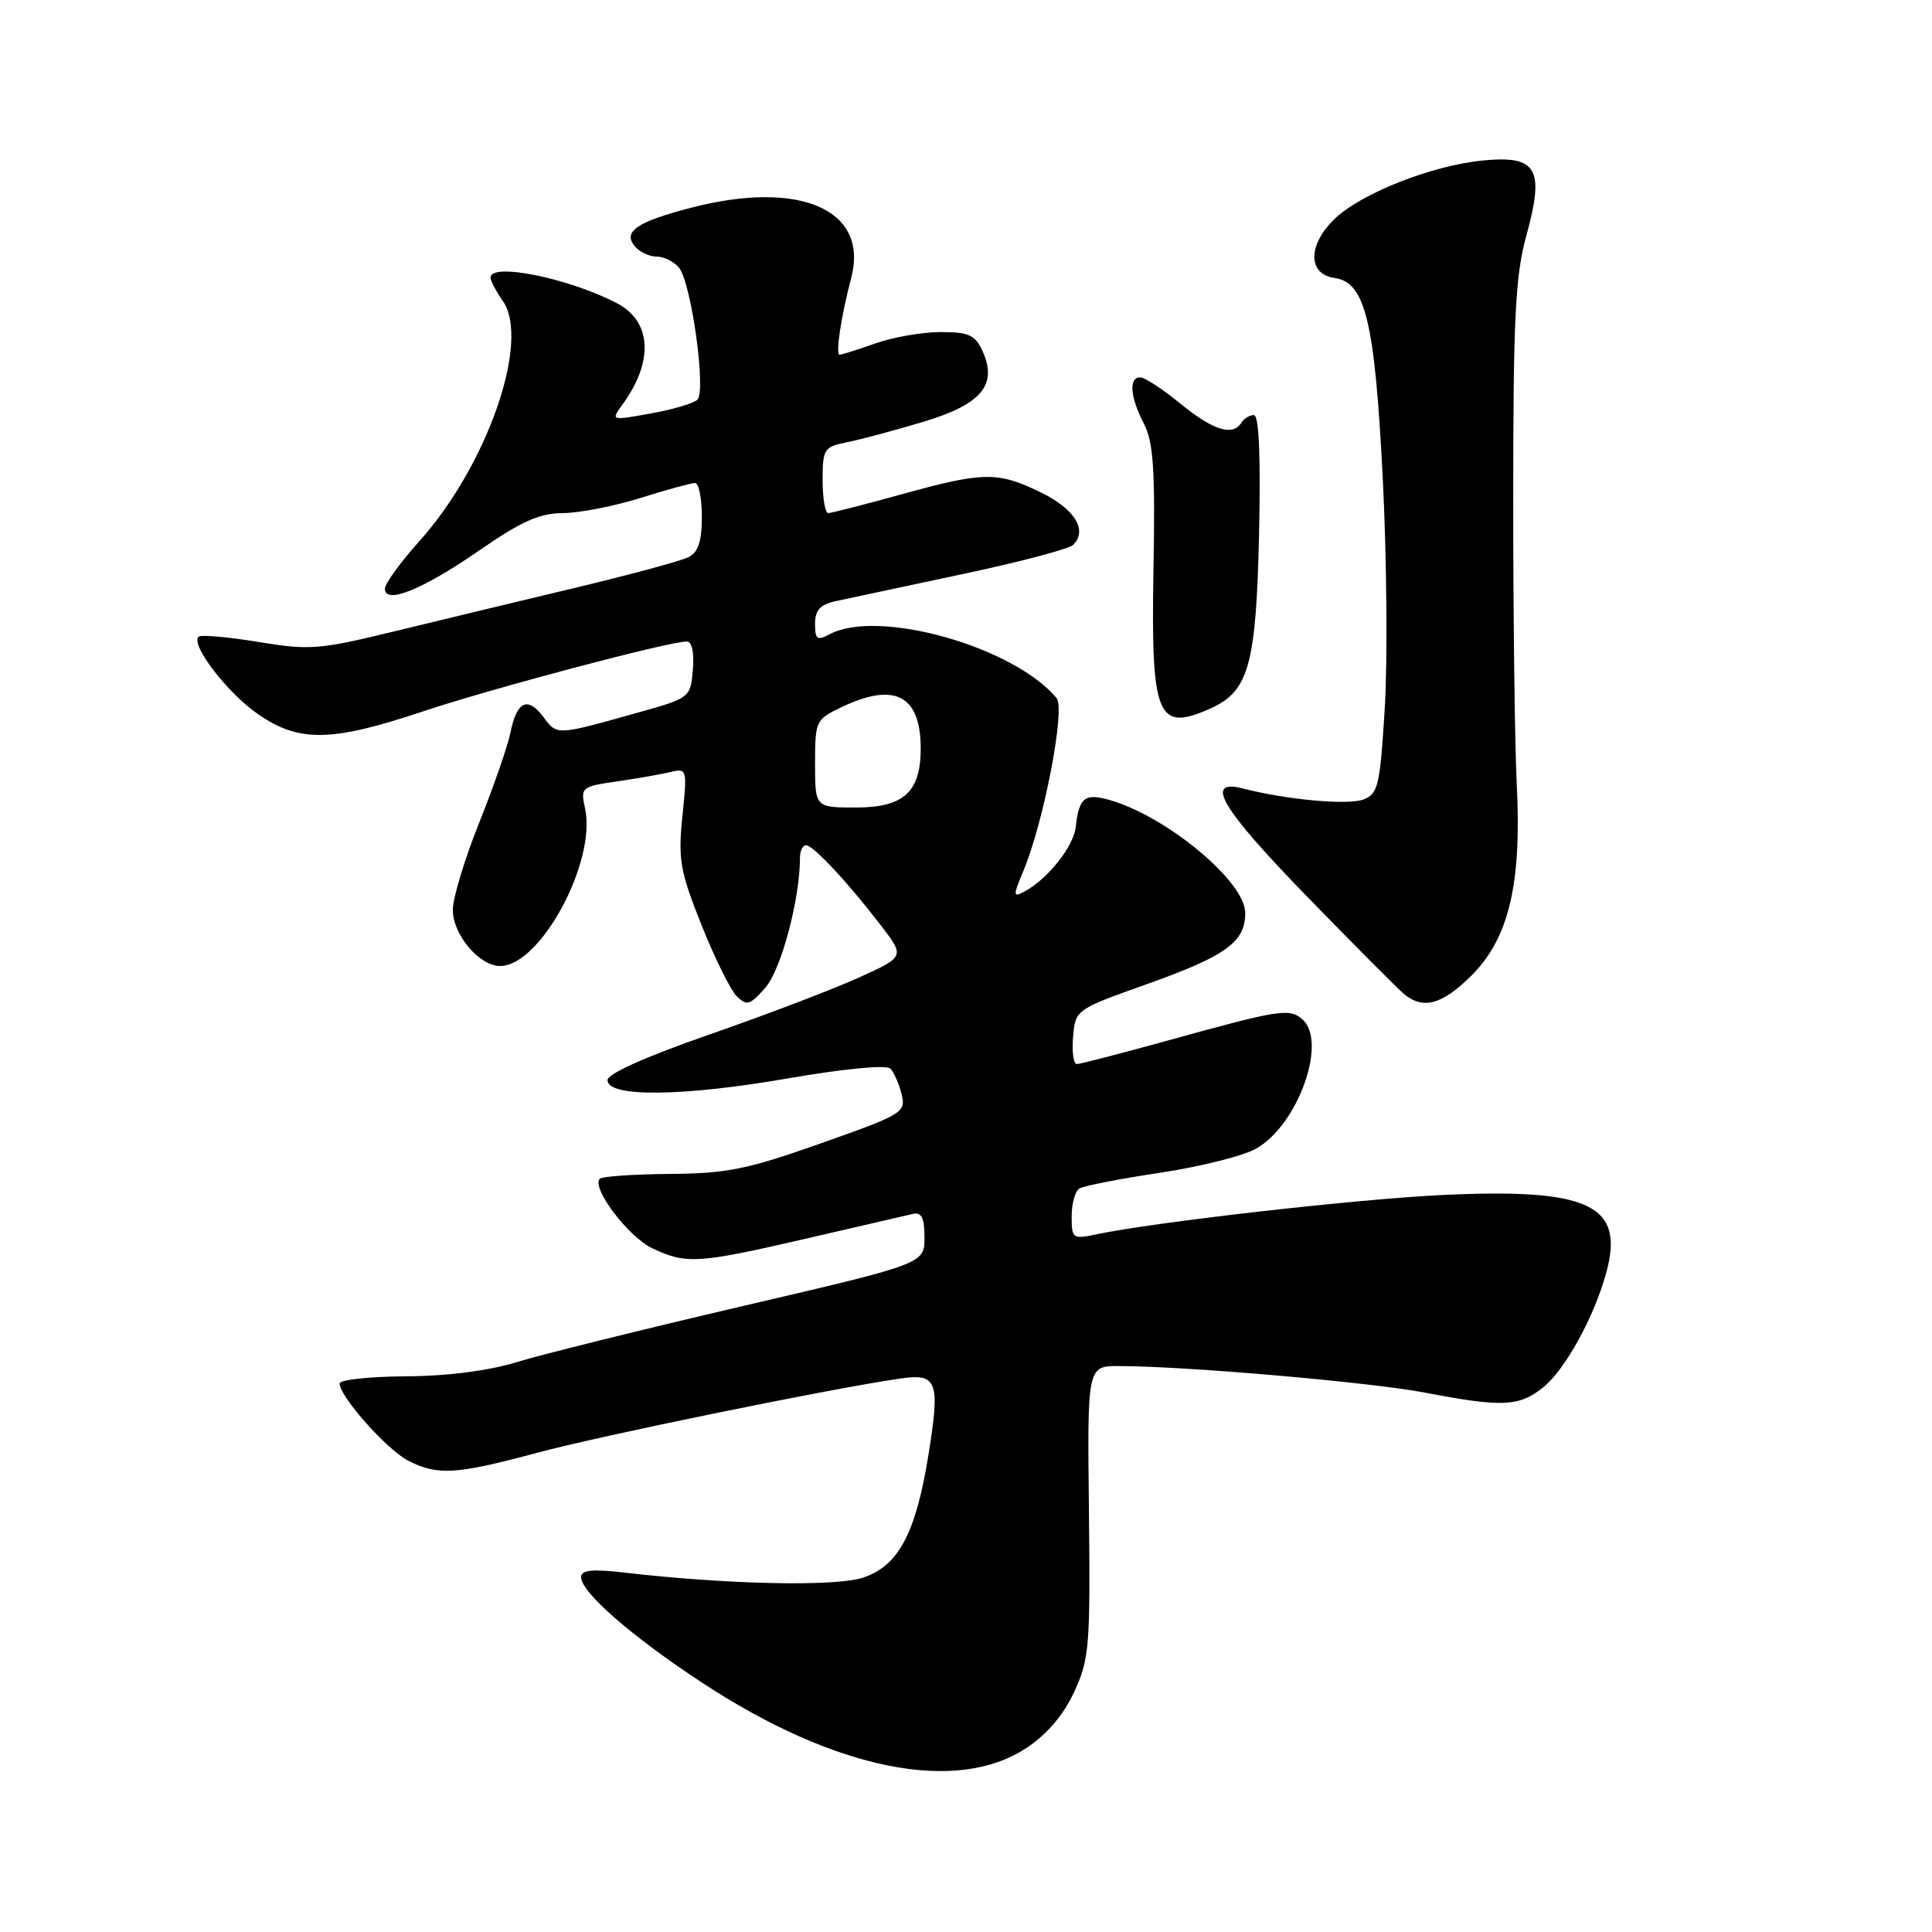 <?xml version="1.0" encoding="UTF-8" standalone="no"?>
<!DOCTYPE svg PUBLIC "-//W3C//DTD SVG 1.1//EN" "http://www.w3.org/Graphics/SVG/1.1/DTD/svg11.dtd" >
<svg xmlns="http://www.w3.org/2000/svg" xmlns:xlink="http://www.w3.org/1999/xlink" version="1.1" viewBox="0 0 256 256">
 <g >
 <path fill="currentColor"
d=" M 136.00 231.62 C 138.74 229.81 140.92 227.25 142.34 224.18 C 144.35 219.83 144.48 218.13 144.29 200.25 C 144.07 181.00 144.07 181.00 148.29 181.01 C 157.25 181.03 181.60 183.15 188.87 184.54 C 199.01 186.48 201.24 186.39 204.40 183.90 C 207.33 181.59 211.19 174.63 212.83 168.66 C 215.32 159.64 210.60 157.41 191.00 158.35 C 179.52 158.91 153.01 161.93 145.25 163.56 C 142.14 164.22 142.00 164.12 142.00 161.18 C 142.00 159.50 142.46 157.83 143.03 157.48 C 143.60 157.13 148.42 156.19 153.75 155.39 C 159.07 154.59 164.80 153.15 166.46 152.19 C 172.06 148.99 175.97 137.88 172.51 135.01 C 170.79 133.58 169.44 133.80 154.50 137.94 C 148.45 139.61 143.14 140.99 142.69 140.99 C 142.24 141.00 142.02 139.37 142.19 137.39 C 142.50 133.79 142.54 133.76 151.87 130.44 C 162.50 126.65 165.00 124.84 165.00 120.96 C 165.00 116.82 154.63 108.19 147.05 106.01 C 143.73 105.06 142.97 105.67 142.54 109.60 C 142.26 112.15 138.84 116.46 135.80 118.10 C 134.21 118.96 134.20 118.77 135.62 115.36 C 138.31 108.92 141.19 93.93 140.01 92.51 C 134.34 85.68 116.34 80.61 109.93 84.04 C 108.27 84.93 108.00 84.73 108.00 82.66 C 108.00 80.84 108.68 80.10 110.75 79.65 C 112.26 79.32 119.74 77.73 127.36 76.11 C 134.98 74.50 141.66 72.74 142.20 72.20 C 144.14 70.26 142.43 67.47 138.00 65.29 C 132.23 62.46 130.38 62.48 119.49 65.49 C 114.55 66.86 110.16 67.98 109.75 67.99 C 109.34 67.99 109.00 66.03 109.00 63.62 C 109.00 59.51 109.19 59.21 112.18 58.61 C 113.92 58.27 118.45 57.06 122.22 55.93 C 130.05 53.60 132.24 51.01 130.18 46.50 C 129.22 44.39 128.37 44.00 124.65 44.00 C 122.23 44.00 118.34 44.68 116.00 45.50 C 113.66 46.33 111.53 47.00 111.26 47.00 C 110.68 47.00 111.45 41.89 112.79 36.82 C 115.17 27.78 105.99 23.77 91.52 27.54 C 84.38 29.40 82.50 30.69 84.11 32.63 C 84.73 33.38 86.03 34.00 87.00 34.00 C 87.97 34.00 89.30 34.66 89.97 35.47 C 91.59 37.42 93.60 51.81 92.41 52.96 C 91.91 53.45 89.12 54.27 86.21 54.79 C 80.94 55.74 80.93 55.73 82.47 53.62 C 86.67 47.86 86.36 42.55 81.68 40.14 C 75.26 36.83 65.00 34.76 65.00 36.78 C 65.00 37.21 65.73 38.59 66.62 39.87 C 70.32 45.16 64.57 61.70 55.53 71.75 C 53.04 74.53 51.00 77.34 51.00 78.01 C 51.00 80.15 56.01 78.12 63.50 72.94 C 69.07 69.08 71.50 68.00 74.57 67.99 C 76.73 67.98 81.35 67.08 84.84 65.99 C 88.33 64.89 91.59 64.00 92.09 64.00 C 92.59 64.00 93.00 66.01 93.00 68.46 C 93.00 71.71 92.52 73.17 91.25 73.82 C 90.29 74.31 83.42 76.17 76.00 77.94 C 68.58 79.71 57.78 82.31 52.00 83.72 C 42.26 86.08 40.97 86.18 34.16 85.05 C 30.13 84.39 26.59 84.08 26.30 84.37 C 25.23 85.44 30.12 91.81 34.16 94.61 C 39.62 98.39 43.88 98.33 56.00 94.28 C 65.05 91.25 88.63 85.00 91.00 85.00 C 91.68 85.00 92.00 86.46 91.81 88.73 C 91.50 92.40 91.40 92.49 85.00 94.29 C 73.58 97.50 73.87 97.48 72.00 95.00 C 69.90 92.22 68.47 92.91 67.63 97.11 C 67.28 98.84 65.42 104.19 63.50 109.00 C 61.57 113.81 60.00 119.01 60.00 120.56 C 60.00 123.84 63.50 128.00 66.27 128.00 C 71.62 128.00 79.07 114.16 77.52 107.10 C 76.91 104.33 77.04 104.22 81.70 103.55 C 84.34 103.17 87.53 102.61 88.79 102.31 C 91.04 101.77 91.07 101.86 90.42 108.17 C 89.84 113.90 90.11 115.43 92.94 122.54 C 94.69 126.92 96.79 131.18 97.62 132.00 C 98.96 133.33 99.38 133.20 101.45 130.83 C 103.52 128.44 106.00 119.10 106.00 113.67 C 106.00 112.75 106.36 112.00 106.80 112.00 C 107.76 112.00 112.31 116.88 116.73 122.63 C 119.91 126.77 119.91 126.77 113.70 129.58 C 110.29 131.12 101.42 134.50 94.00 137.08 C 85.54 140.02 80.50 142.28 80.50 143.13 C 80.50 145.41 90.36 145.32 104.30 142.91 C 111.88 141.60 117.46 141.06 117.98 141.60 C 118.46 142.09 119.13 143.62 119.47 145.00 C 120.06 147.40 119.63 147.66 108.79 151.49 C 99.06 154.94 96.30 155.50 88.77 155.55 C 83.97 155.59 79.79 155.88 79.48 156.19 C 78.31 157.36 83.23 163.88 86.44 165.41 C 90.95 167.54 92.48 167.44 107.00 164.08 C 113.88 162.49 120.17 161.03 121.00 160.84 C 122.11 160.59 122.50 161.40 122.50 163.97 C 122.50 167.45 122.50 167.45 98.50 173.04 C 85.30 176.12 71.80 179.47 68.50 180.48 C 64.72 181.64 59.27 182.34 53.75 182.37 C 48.94 182.40 45.00 182.83 45.00 183.32 C 45.00 185.04 51.24 192.07 54.06 193.53 C 57.95 195.54 60.38 195.40 71.18 192.50 C 79.69 190.21 110.12 183.99 119.30 182.66 C 124.21 181.95 124.60 183.00 123.02 192.81 C 121.34 203.20 119.05 207.50 114.34 209.05 C 110.67 210.26 96.40 209.96 82.75 208.38 C 78.42 207.88 77.00 208.03 77.00 208.99 C 77.00 210.99 83.71 216.84 93.04 222.97 C 110.62 234.52 126.71 237.77 136.00 231.62 Z  M 195.00 129.24 C 199.94 124.30 201.64 117.11 200.98 104.00 C 200.72 98.78 200.50 81.68 200.51 66.00 C 200.51 42.03 200.79 36.50 202.26 31.18 C 204.68 22.38 203.67 20.60 196.65 21.25 C 189.73 21.89 180.17 25.68 176.69 29.15 C 173.26 32.59 173.32 36.33 176.83 36.83 C 180.93 37.41 182.17 42.58 183.23 63.50 C 183.75 73.95 183.87 87.59 183.49 93.81 C 182.86 104.14 182.61 105.20 180.65 105.94 C 178.59 106.71 170.51 105.98 164.75 104.49 C 159.44 103.12 161.79 107.09 173.25 118.86 C 179.44 125.22 185.18 130.98 186.00 131.68 C 188.56 133.83 191.09 133.14 195.00 129.24 Z  M 160.53 93.81 C 165.47 91.55 166.45 87.99 166.83 70.75 C 167.06 60.40 166.82 55.00 166.15 55.00 C 165.58 55.00 164.84 55.45 164.50 56.00 C 163.36 57.84 160.74 57.03 156.43 53.50 C 154.09 51.58 151.68 50.00 151.08 50.00 C 149.54 50.00 149.74 52.61 151.57 56.13 C 152.84 58.59 153.08 62.20 152.84 75.46 C 152.50 95.11 153.32 97.09 160.53 93.81 Z  M 108.00 101.19 C 108.00 95.51 108.09 95.33 111.53 93.69 C 118.58 90.33 122.00 92.13 122.00 99.21 C 122.00 104.94 119.73 107.00 113.44 107.00 C 108.00 107.00 108.00 107.00 108.00 101.19 Z "/>
</g>
</svg>
